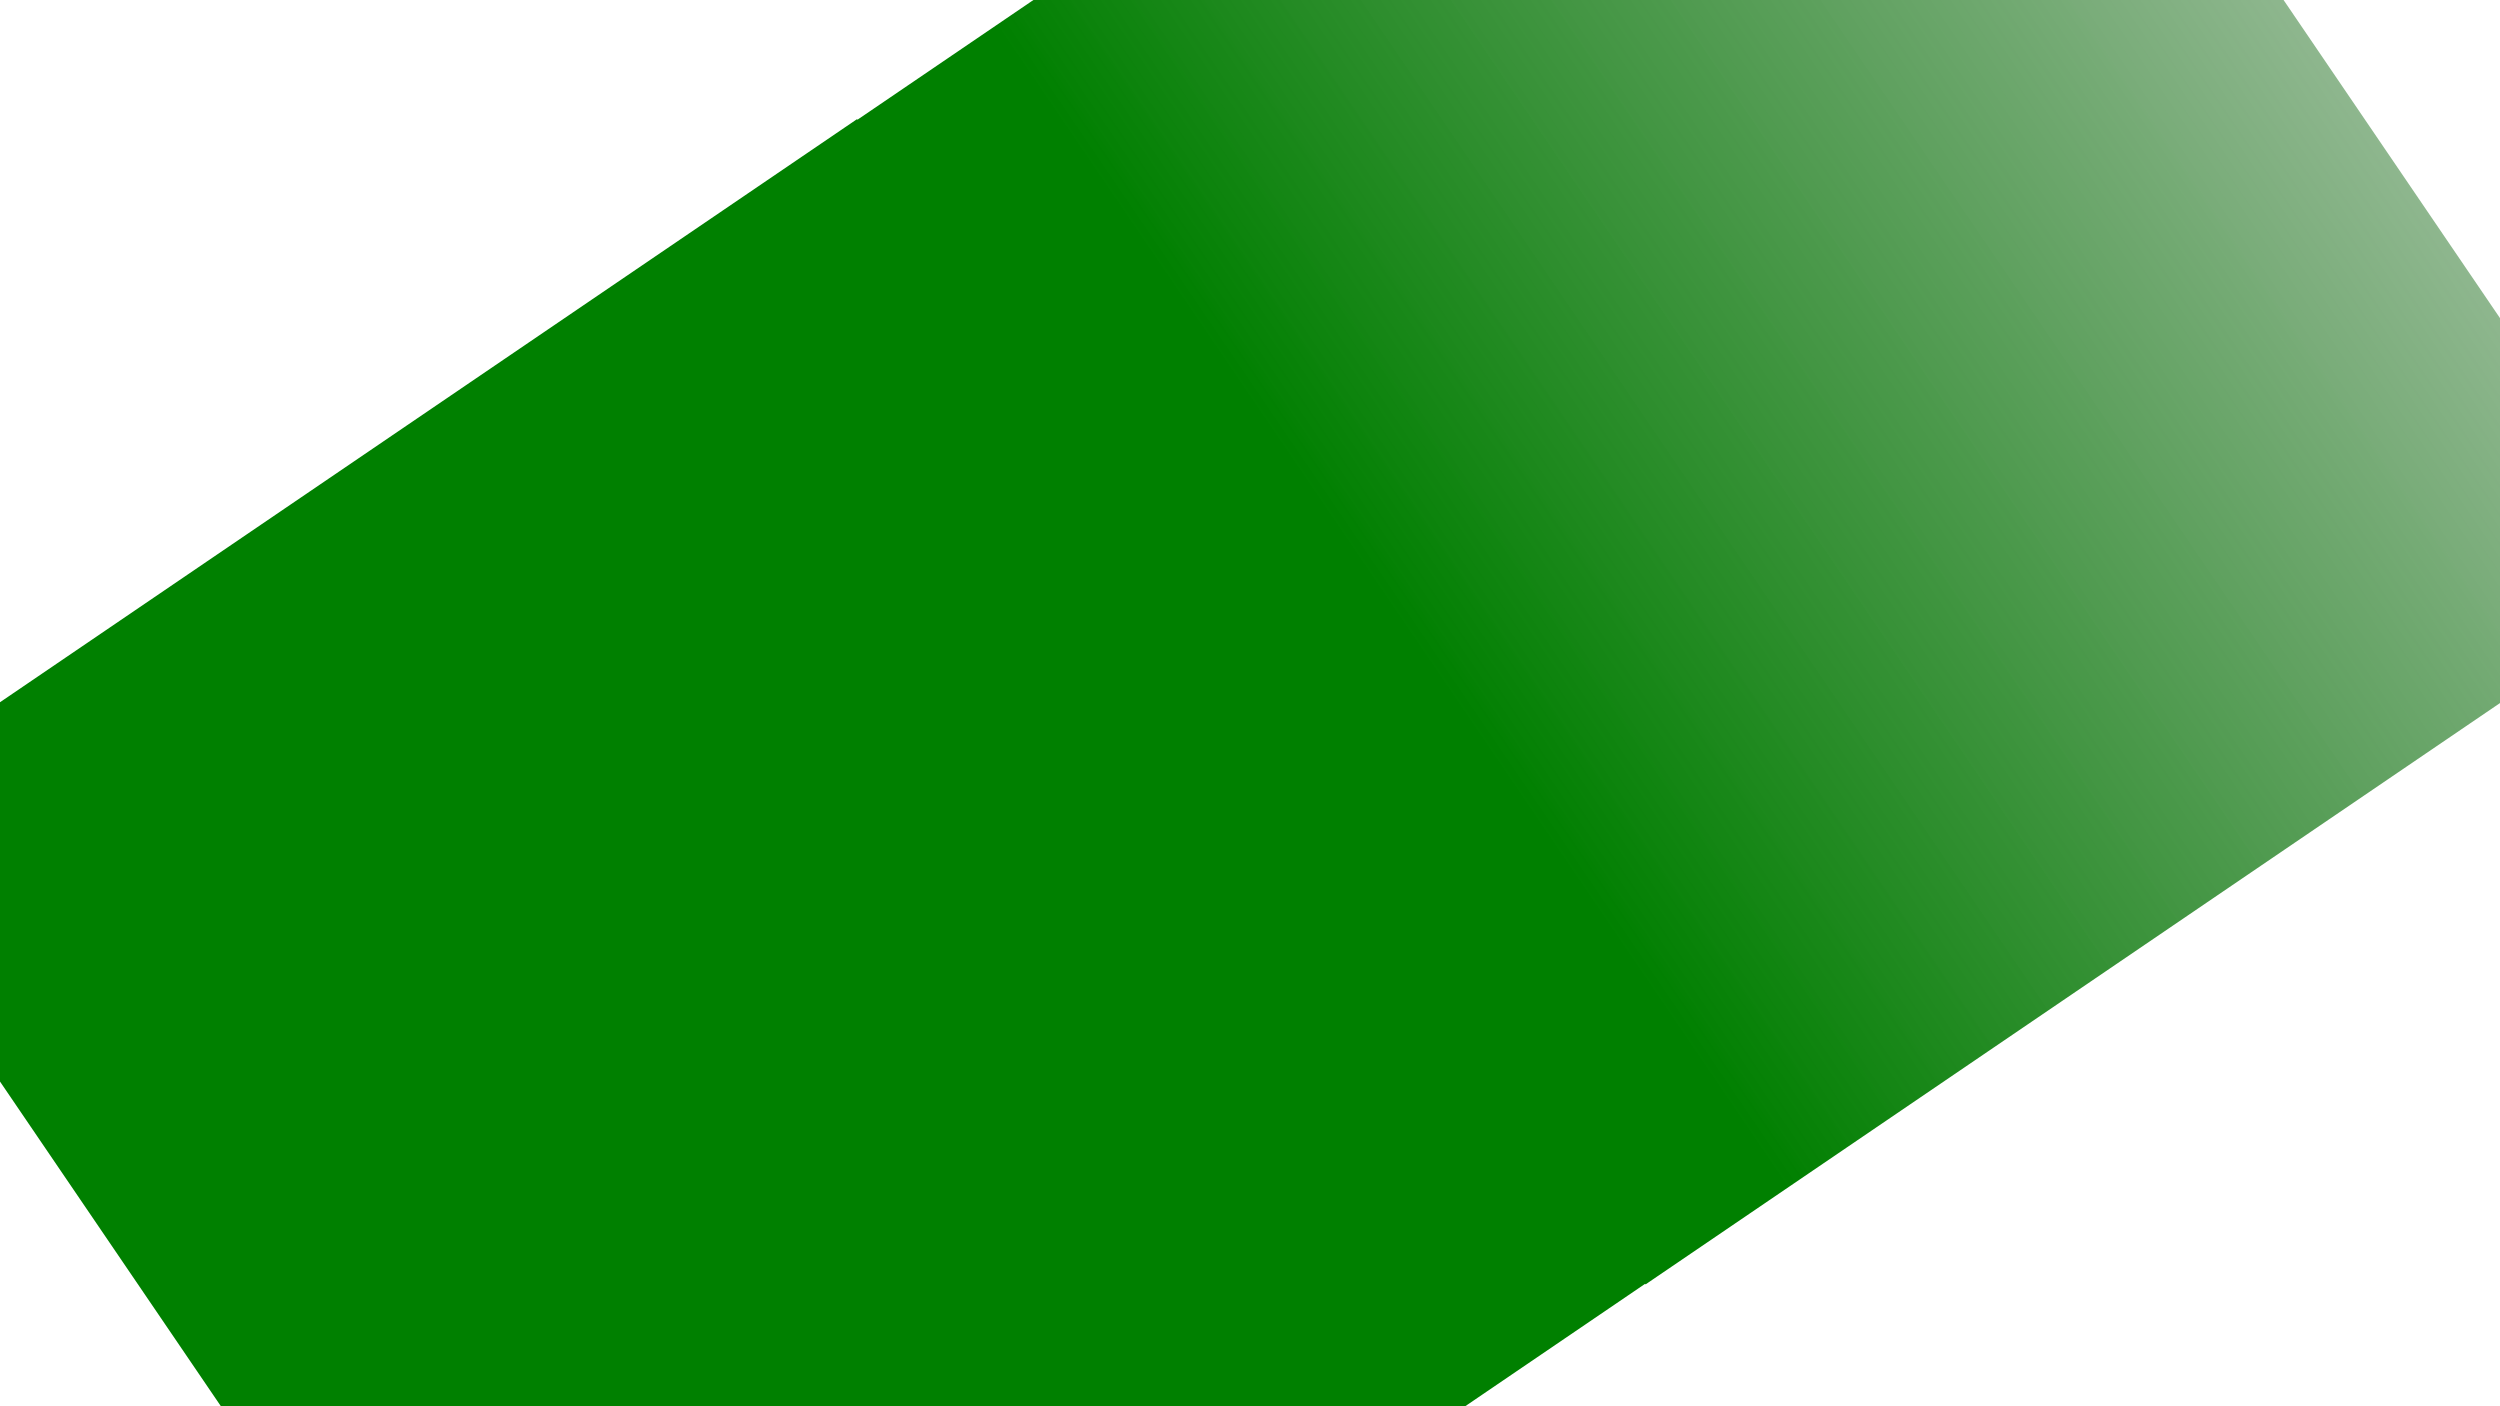 <?xml version="1.0" encoding="UTF-8"?>
<!-- Created with Inkscape (http://www.inkscape.org/) -->
<svg id="svg1" version="1.1" viewBox="0 0 3840 2160" xmlns="http://www.w3.org/2000/svg">
  <defs id="defs1">
    <linearGradient id="linearGradient2" x1="1920" x2="3840" y1="1080" y2="1080" gradientTransform="translate(-4820 -3052.9)" gradientUnits="userSpaceOnUse">
      <stop id="stop1" stop-color="#166a16" stop-opacity=".487" offset="0"/>
      <stop id="stop2" stop-color="#008000" offset=".865"/>
    </linearGradient>
  </defs>
  <rect id="rect1" transform="rotate(145.77)" x="-985.51" y="-3051.8" width="1920" height="2160" fill="#008000"/>
  <rect id="rect1-2" transform="rotate(145.77)" x="-2900" y="-3052.9" width="1920" height="2160" fill="url(#linearGradient2)"/>
</svg>
